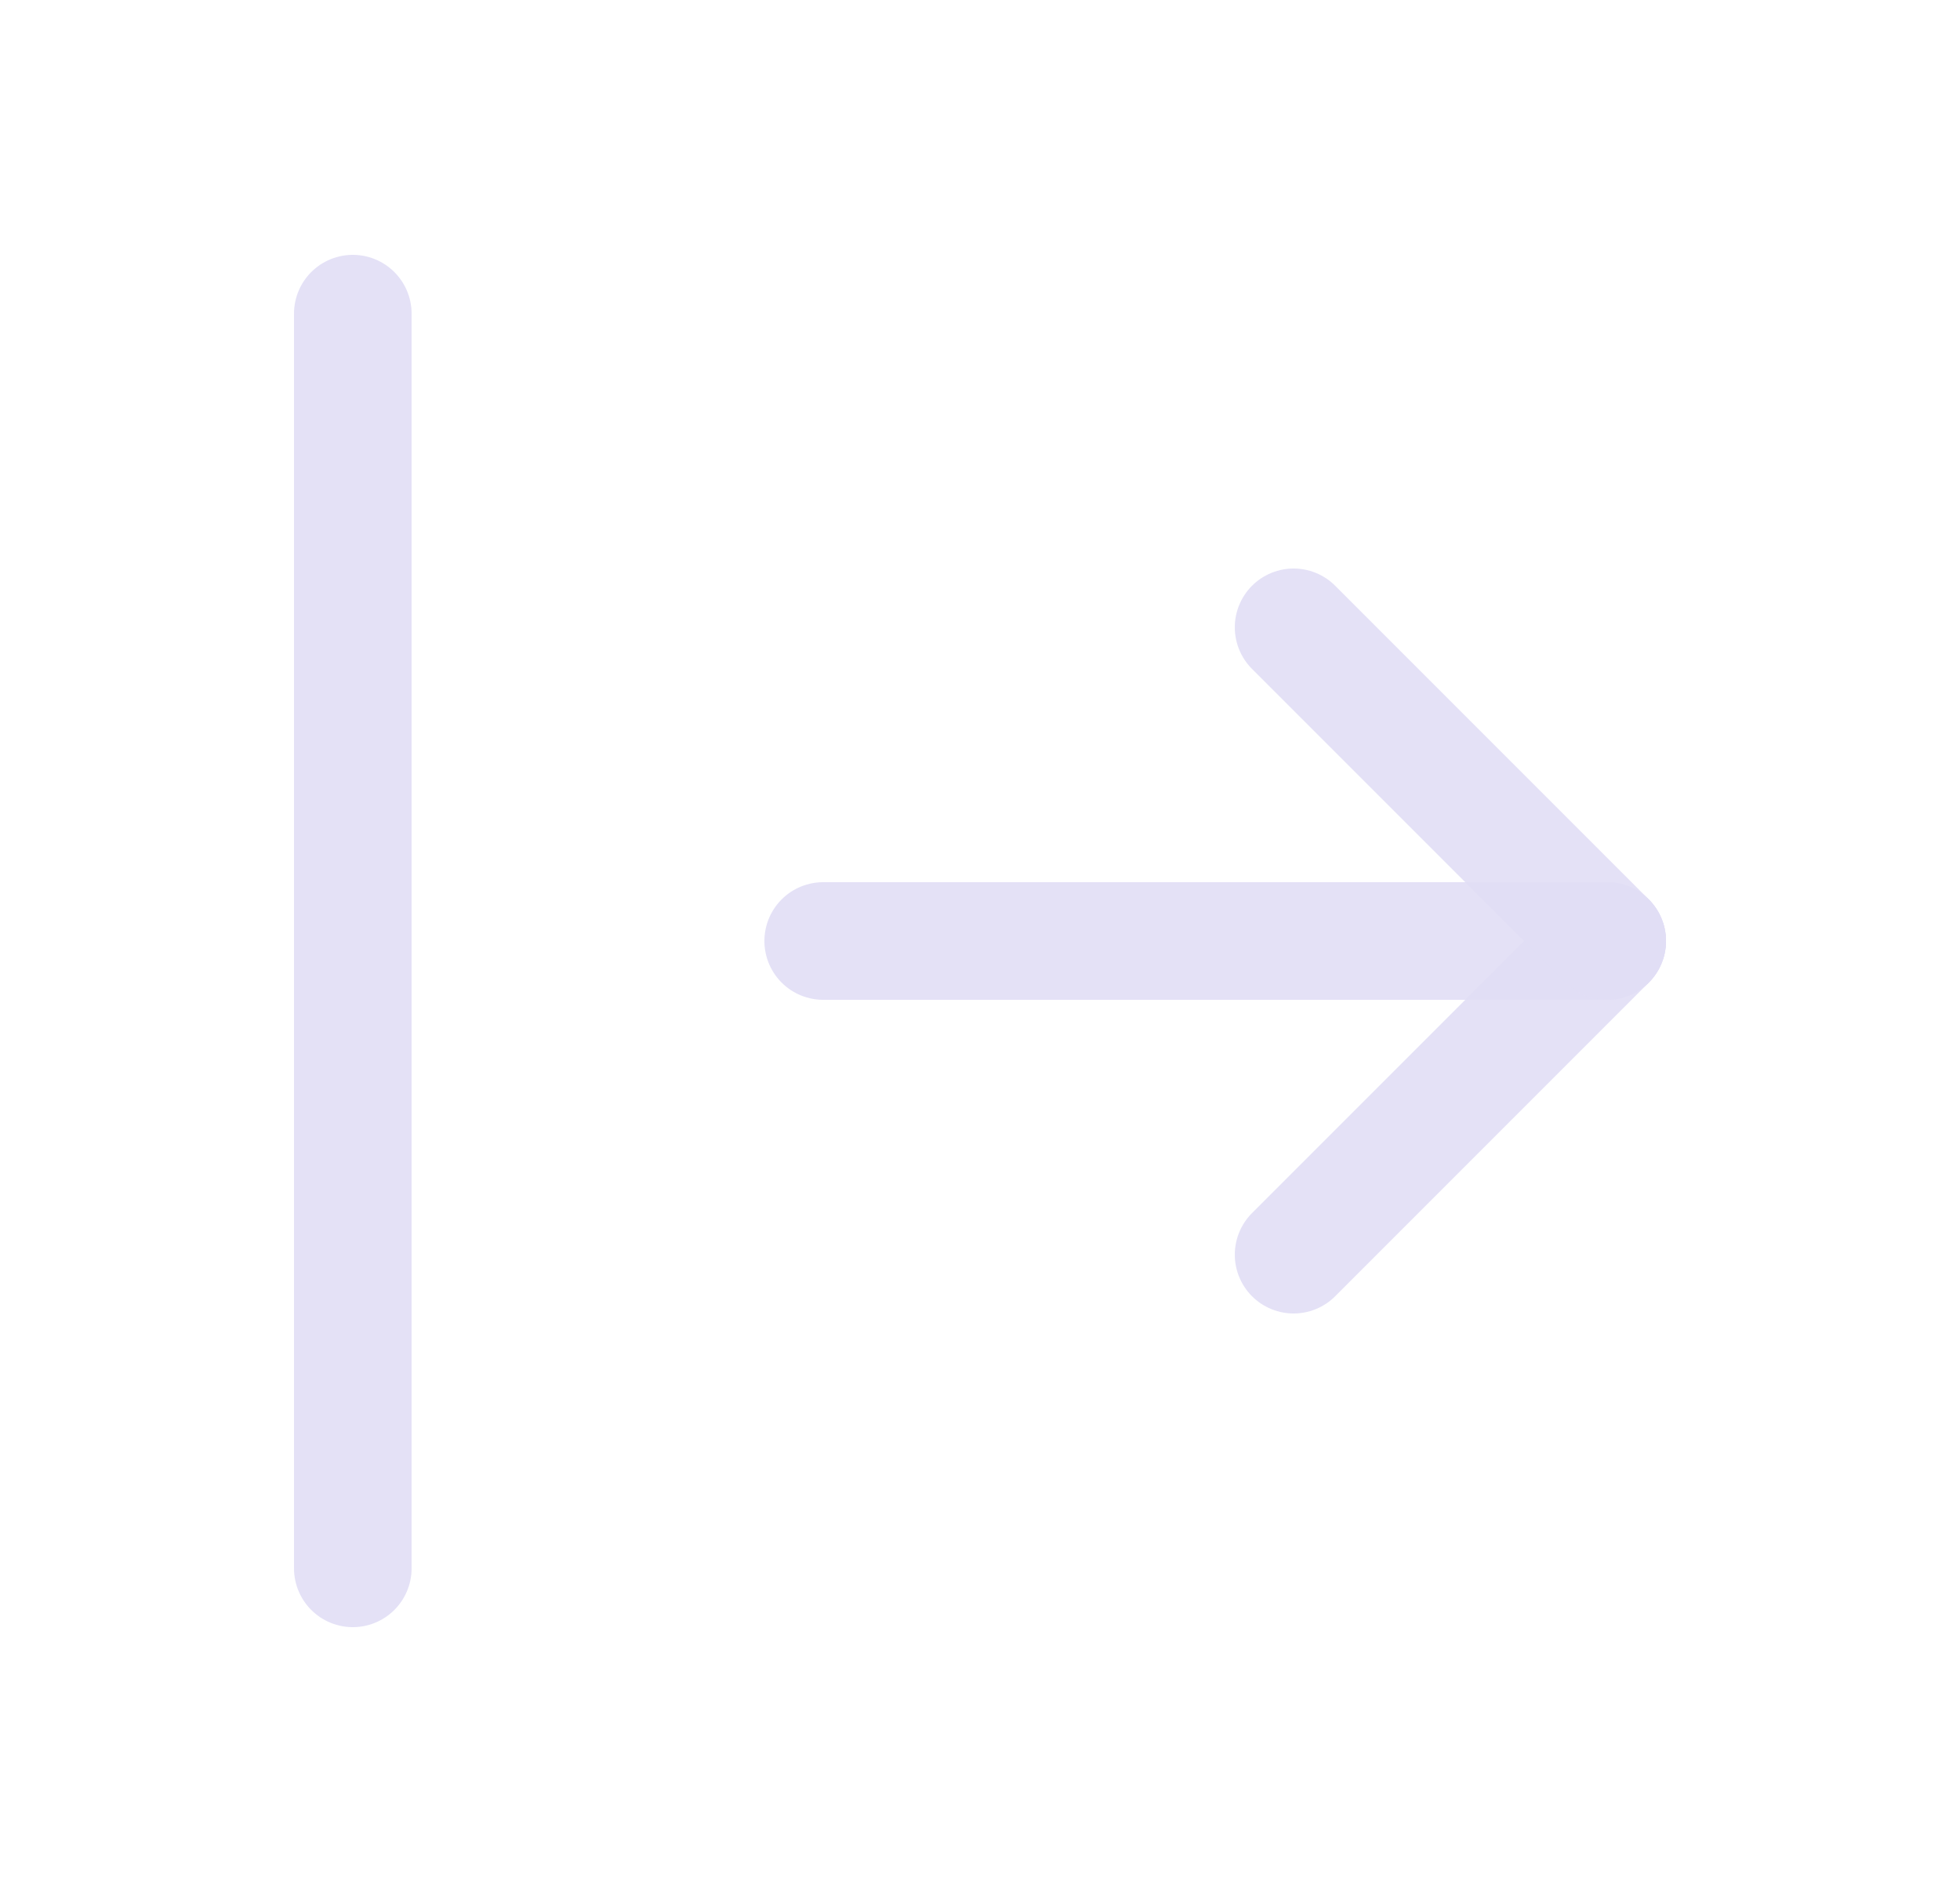 <svg width="25" height="24" viewBox="0 0 25 24" fill="none" xmlns="http://www.w3.org/2000/svg">
<path d="M20.5 12H10.5" stroke="#E1DEF5" stroke-opacity="0.9" stroke-width="1.5" stroke-linecap="round" stroke-linejoin="round"/>
<path d="M20.5 12L16.5 16" stroke="#E1DEF5" stroke-opacity="0.9" stroke-width="1.5" stroke-linecap="round" stroke-linejoin="round"/>
<path d="M20.5 12L16.5 8" stroke="#E1DEF5" stroke-opacity="0.9" stroke-width="1.5" stroke-linecap="round" stroke-linejoin="round"/>
<path d="M4.5 4V20" stroke="#E1DEF5" stroke-opacity="0.9" stroke-width="1.5" stroke-linecap="round" stroke-linejoin="round"/>
</svg>
